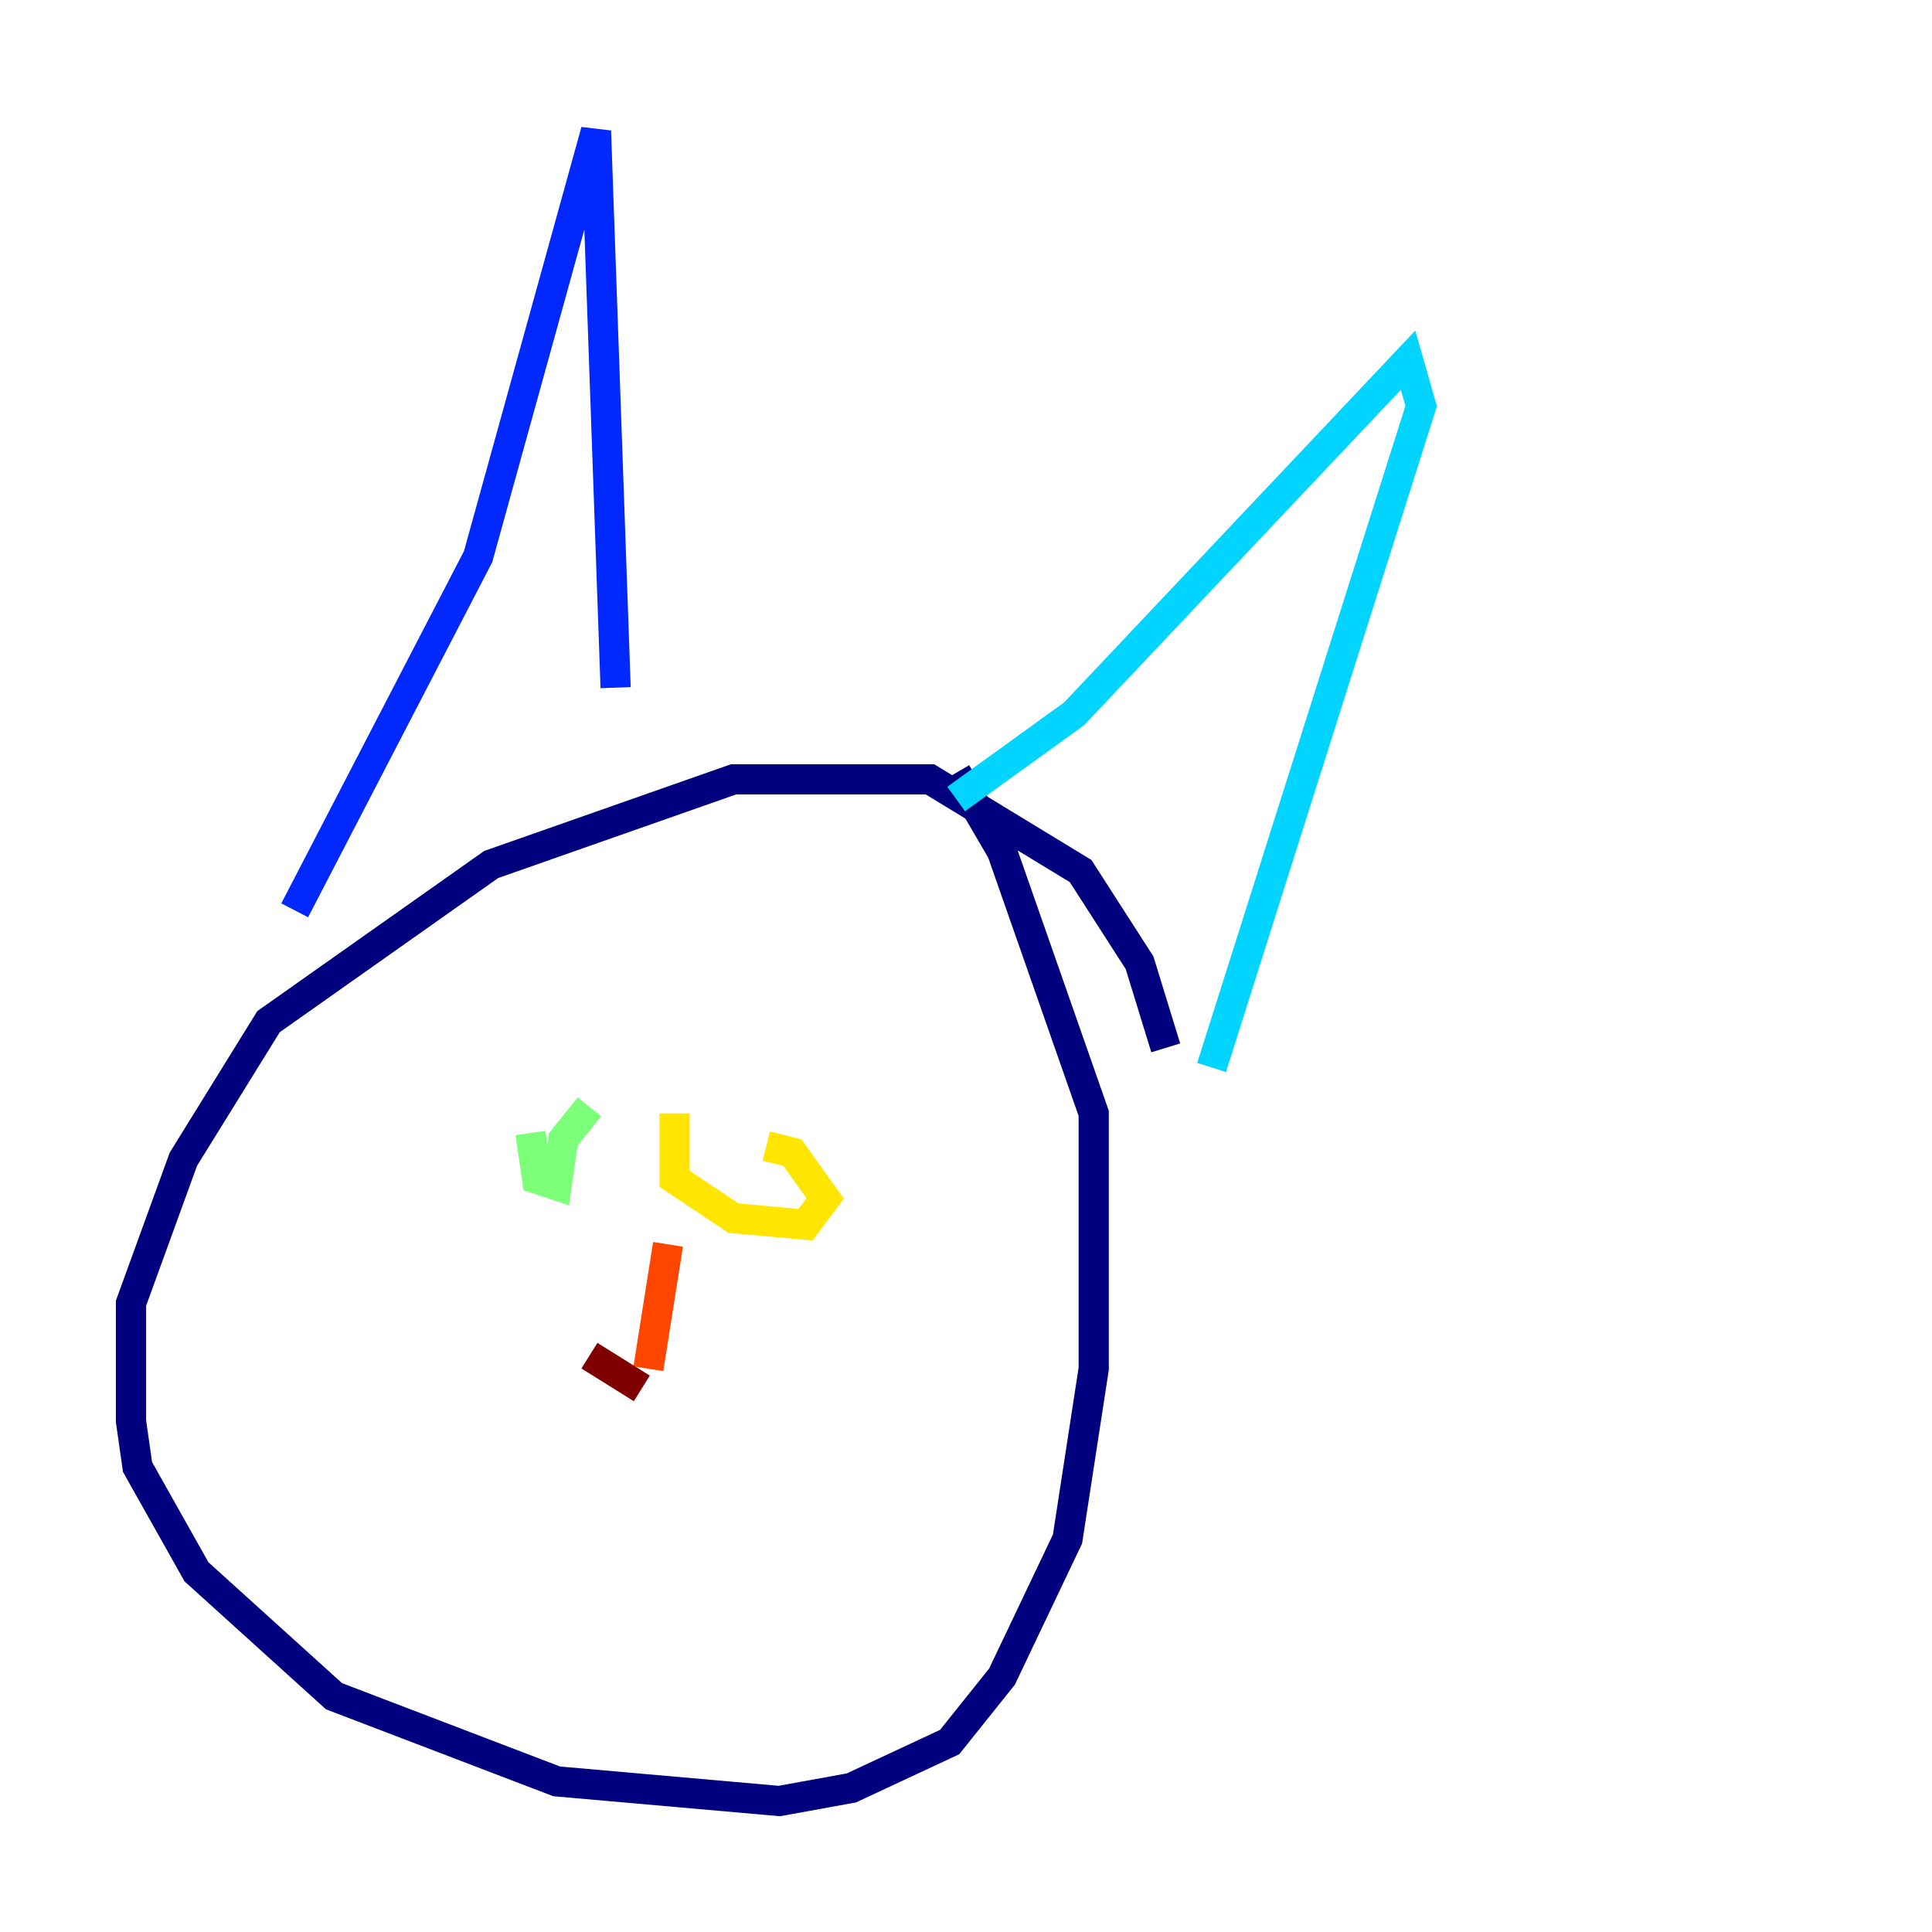 <?xml version="1.0" encoding="utf-8" ?>
<svg baseProfile="tiny" height="128" version="1.2" viewBox="0,0,128,128" width="128" xmlns="http://www.w3.org/2000/svg" xmlns:ev="http://www.w3.org/2001/xml-events" xmlns:xlink="http://www.w3.org/1999/xlink"><defs /><polyline fill="none" points="77.234,69.424 75.498,63.783 71.593,57.709 61.614,51.634 48.597,51.634 32.542,57.275 17.79,67.688 12.149,76.8 8.678,86.346 8.678,94.156 9.112,97.193 13.017,104.136 22.129,112.38 36.881,118.02 51.634,119.322 56.407,118.454 62.915,115.417 66.386,111.078 70.725,101.966 72.461,90.685 72.461,73.763 66.386,56.407 63.349,51.2" stroke="#00007f" stroke-width="2" /><polyline fill="none" points="19.525,60.312 31.675,36.881 39.485,8.678 40.786,45.559" stroke="#0028ff" stroke-width="2" /><polyline fill="none" points="63.349,52.936 71.159,47.295 93.288,23.864 94.156,26.902 80.271,70.725" stroke="#00d4ff" stroke-width="2" /><polyline fill="none" points="35.146,75.064 35.58,78.102 36.881,78.536 37.315,75.498 39.051,73.329" stroke="#7cff79" stroke-width="2" /><polyline fill="none" points="44.691,73.763 44.691,78.102 48.597,80.705 53.37,81.139 54.671,79.403 52.502,76.366 50.766,75.932" stroke="#ffe500" stroke-width="2" /><polyline fill="none" points="44.258,82.441 42.956,90.685" stroke="#ff4600" stroke-width="2" /><polyline fill="none" points="42.522,91.986 39.051,89.817" stroke="#7f0000" stroke-width="2" /></svg>